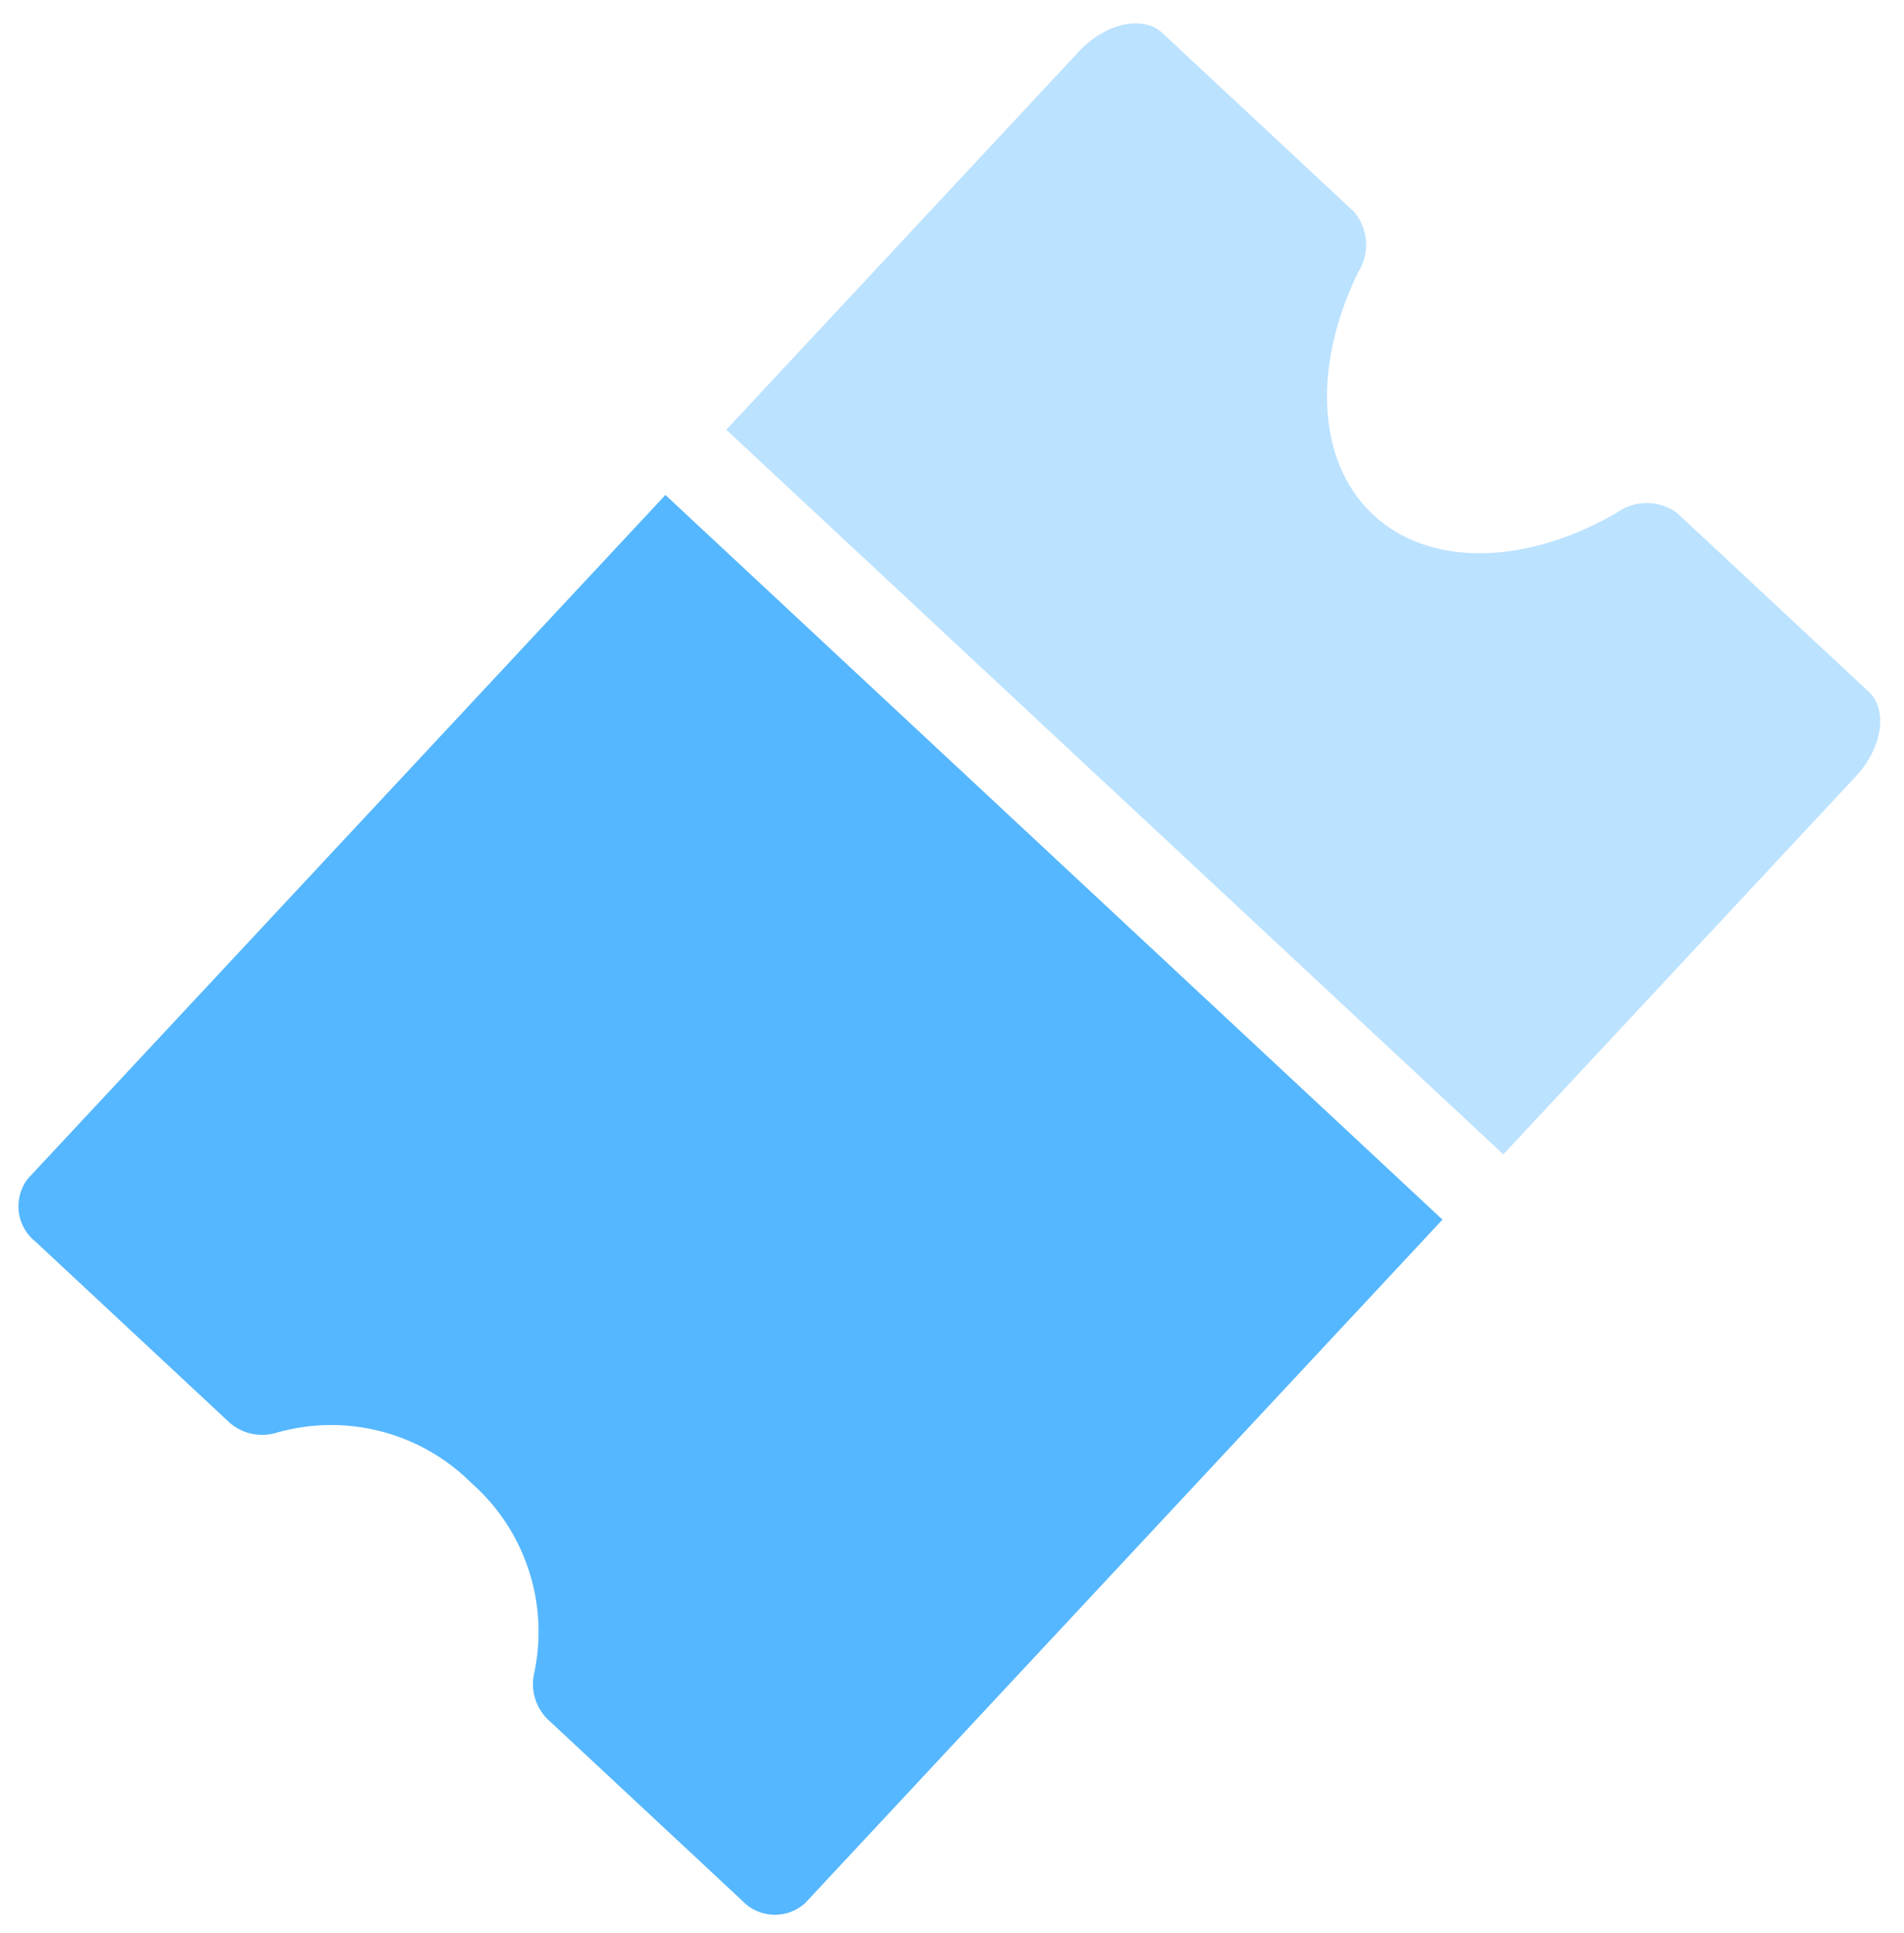 <svg xmlns="http://www.w3.org/2000/svg" width="28.806" height="29.247" viewBox="0 0 28.806 29.247">
  <g id="ticket" transform="translate(17.05 0) rotate(43)">
    <g id="Group_90" data-name="Group 90" transform="translate(0 10.239)">
      <g id="Group_89" data-name="Group 89" transform="translate(0)">
        <path id="Path_93" data-name="Path 93" d="M0,0V14.141a.683.683,0,0,0,.732.62H4.7a.749.749,0,0,0,.668-.365,3,3,0,0,1,2.67-1.462,3,3,0,0,1,2.67,1.462.749.749,0,0,0,.668.365h3.967a.683.683,0,0,0,.732-.62V0Z" transform="translate(0 0)" fill="#55b7ff"/>
      </g>
    </g>
    <g id="Group_92" data-name="Group 92" transform="translate(0 0)">
      <g id="Group_91" data-name="Group 91" transform="translate(0)">
        <path id="Path_94" data-name="Path 94" d="M15.342,0H11.375a.778.778,0,0,0-.668.631c-.472,1.533-1.52,2.524-2.67,2.524S5.84,2.164,5.368.631A.778.778,0,0,0,4.7,0H.732C.328,0,0,.479,0,1.07V8.889H16.075V1.07C16.075.479,15.747,0,15.342,0Z" fill="rgba(85,183,255,0.4)"/>
      </g>
    </g>
  </g>
</svg>
